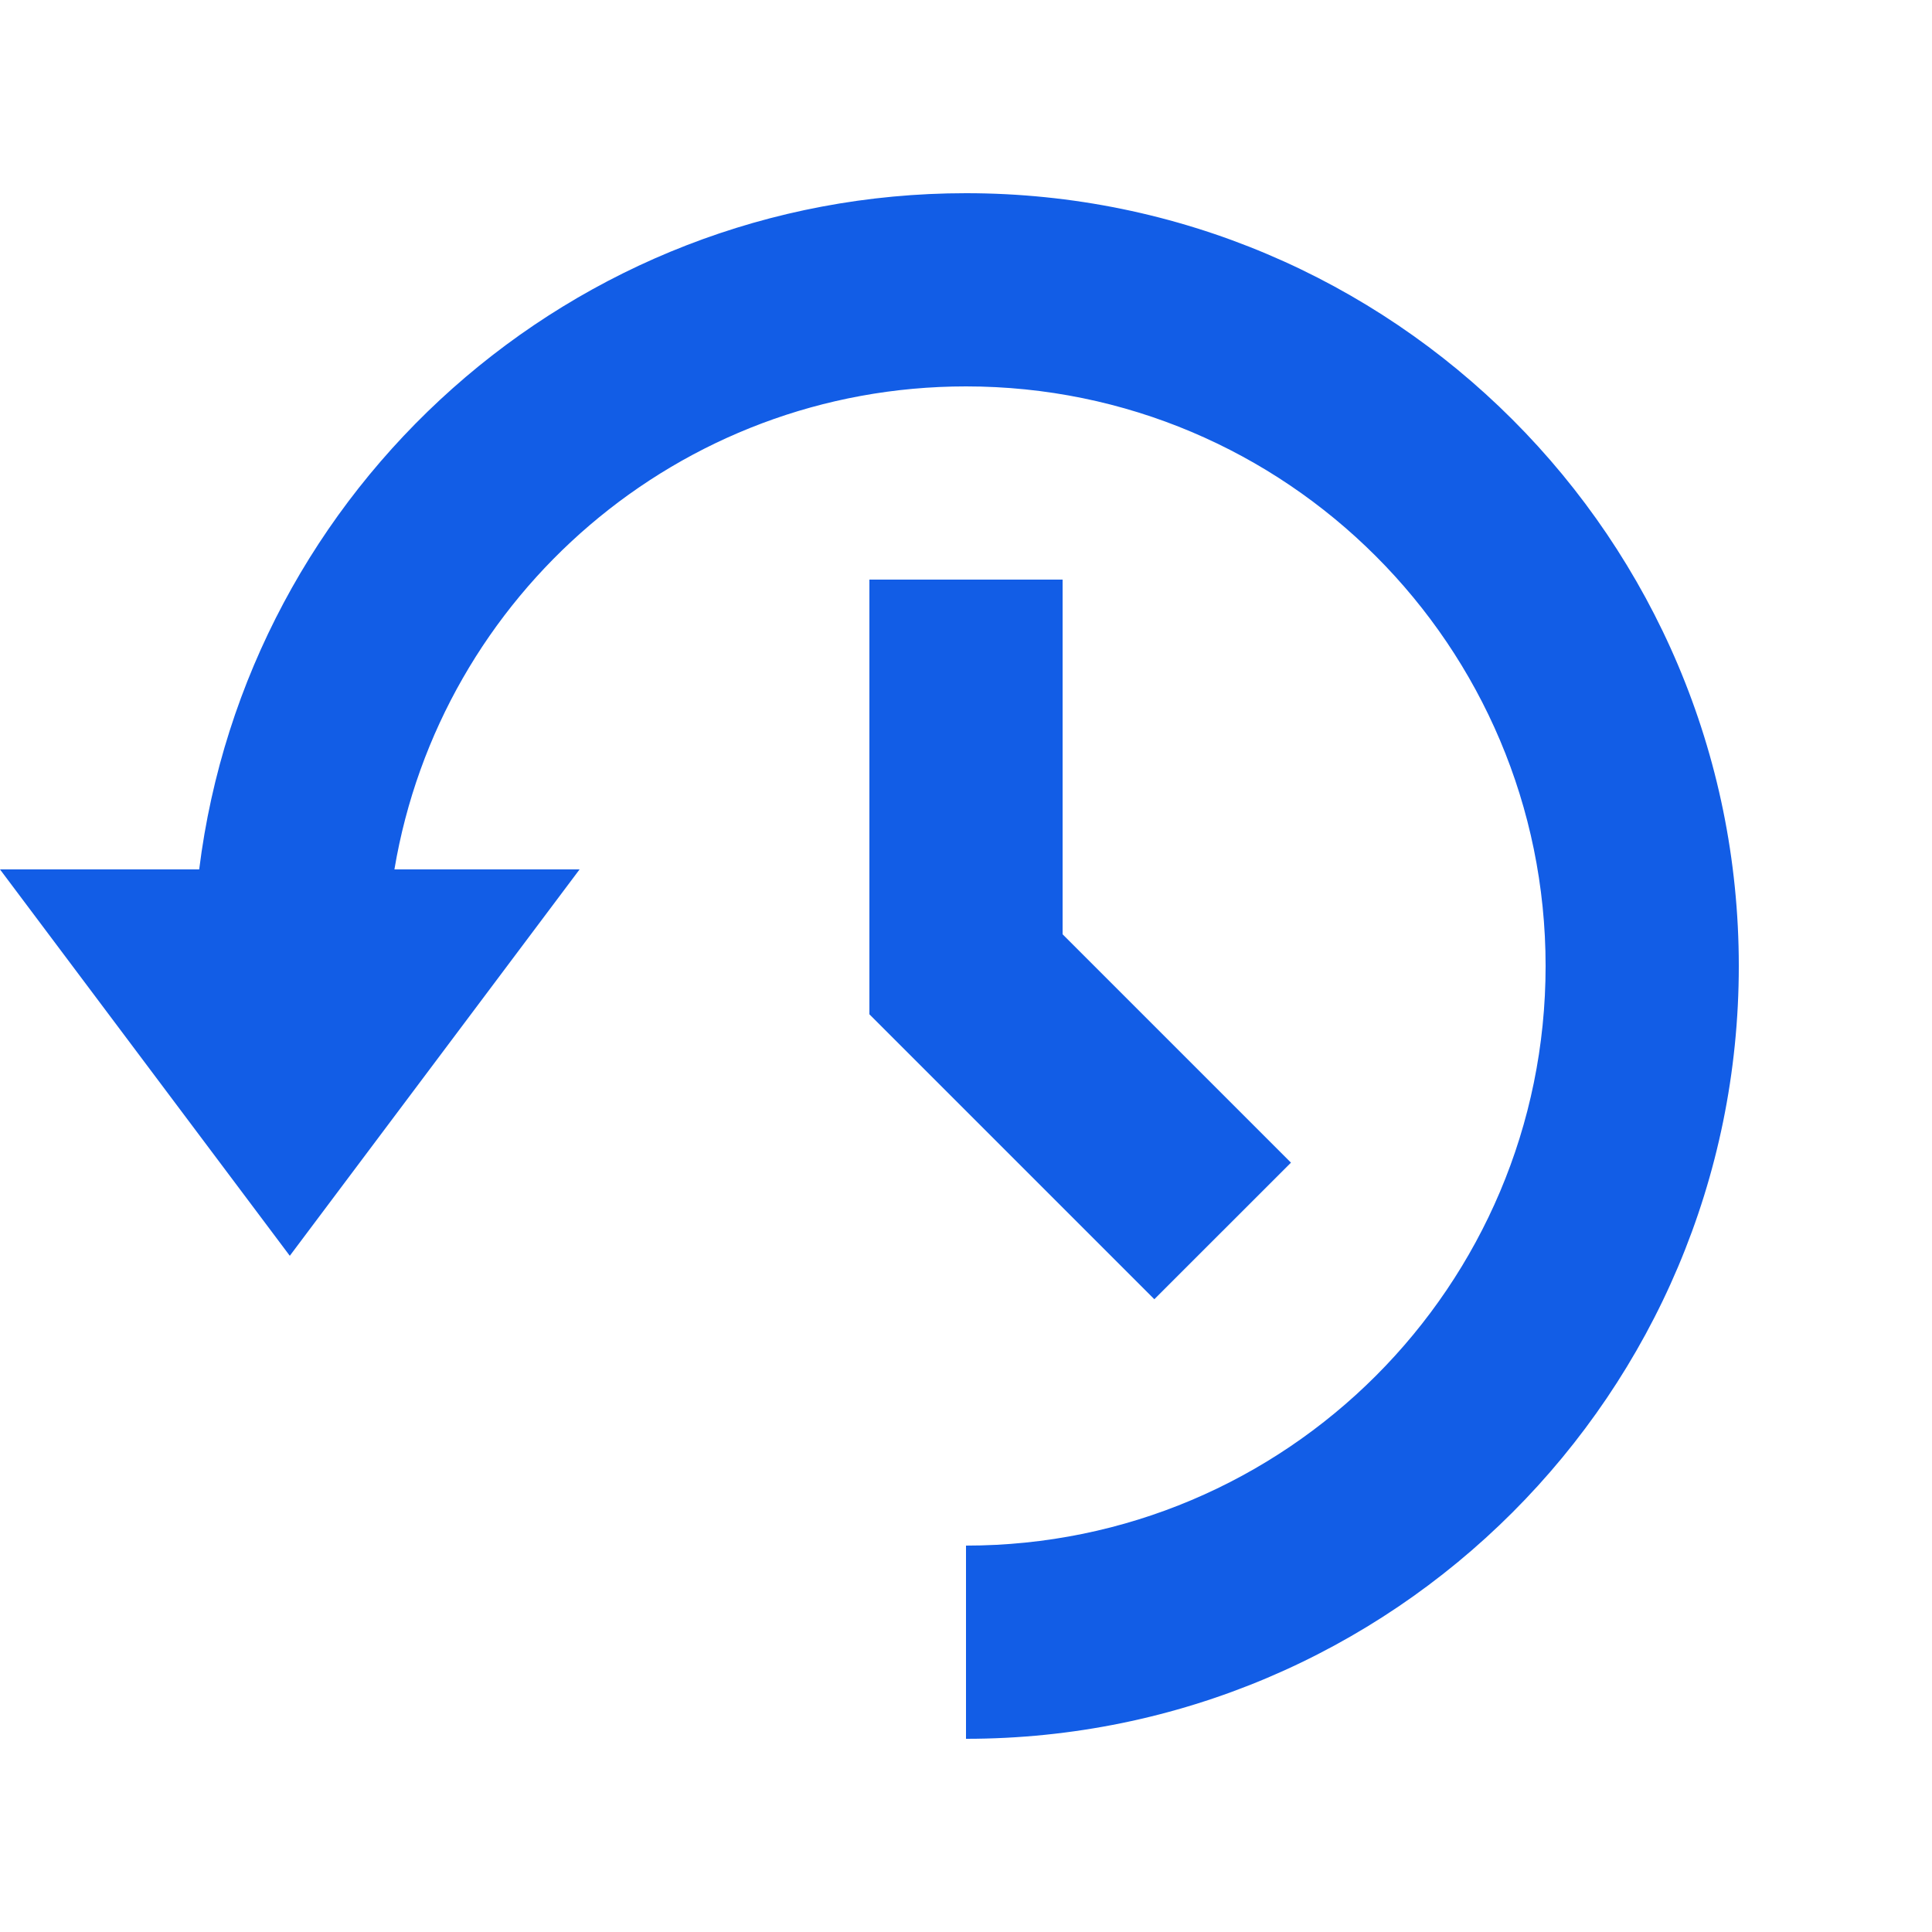 <svg width="60" height="60" viewBox="0 0 60 60" fill="none" xmlns="http://www.w3.org/2000/svg">
<path fill-rule="evenodd" clip-rule="evenodd" d="M54 30C54 43.255 43.255 54 30 54V48C39.941 48 48 39.941 48 30C48 20.059 39.941 12 30 12C21.081 12 13.677 18.487 12.249 27H6.186C7.662 15.161 17.761 6 30 6C43.255 6 54 16.745 54 30Z" fill="#125DE6"/>
<path fill-rule="evenodd" clip-rule="evenodd" d="M9 39L0 27H18L9 39Z" fill="#125DE6"/>
<path fill-rule="evenodd" clip-rule="evenodd" d="M27 31.5V18H33V29.015L40.092 36.107L35.849 40.349L27 31.5Z" fill="#125DE6"/>
</svg>
